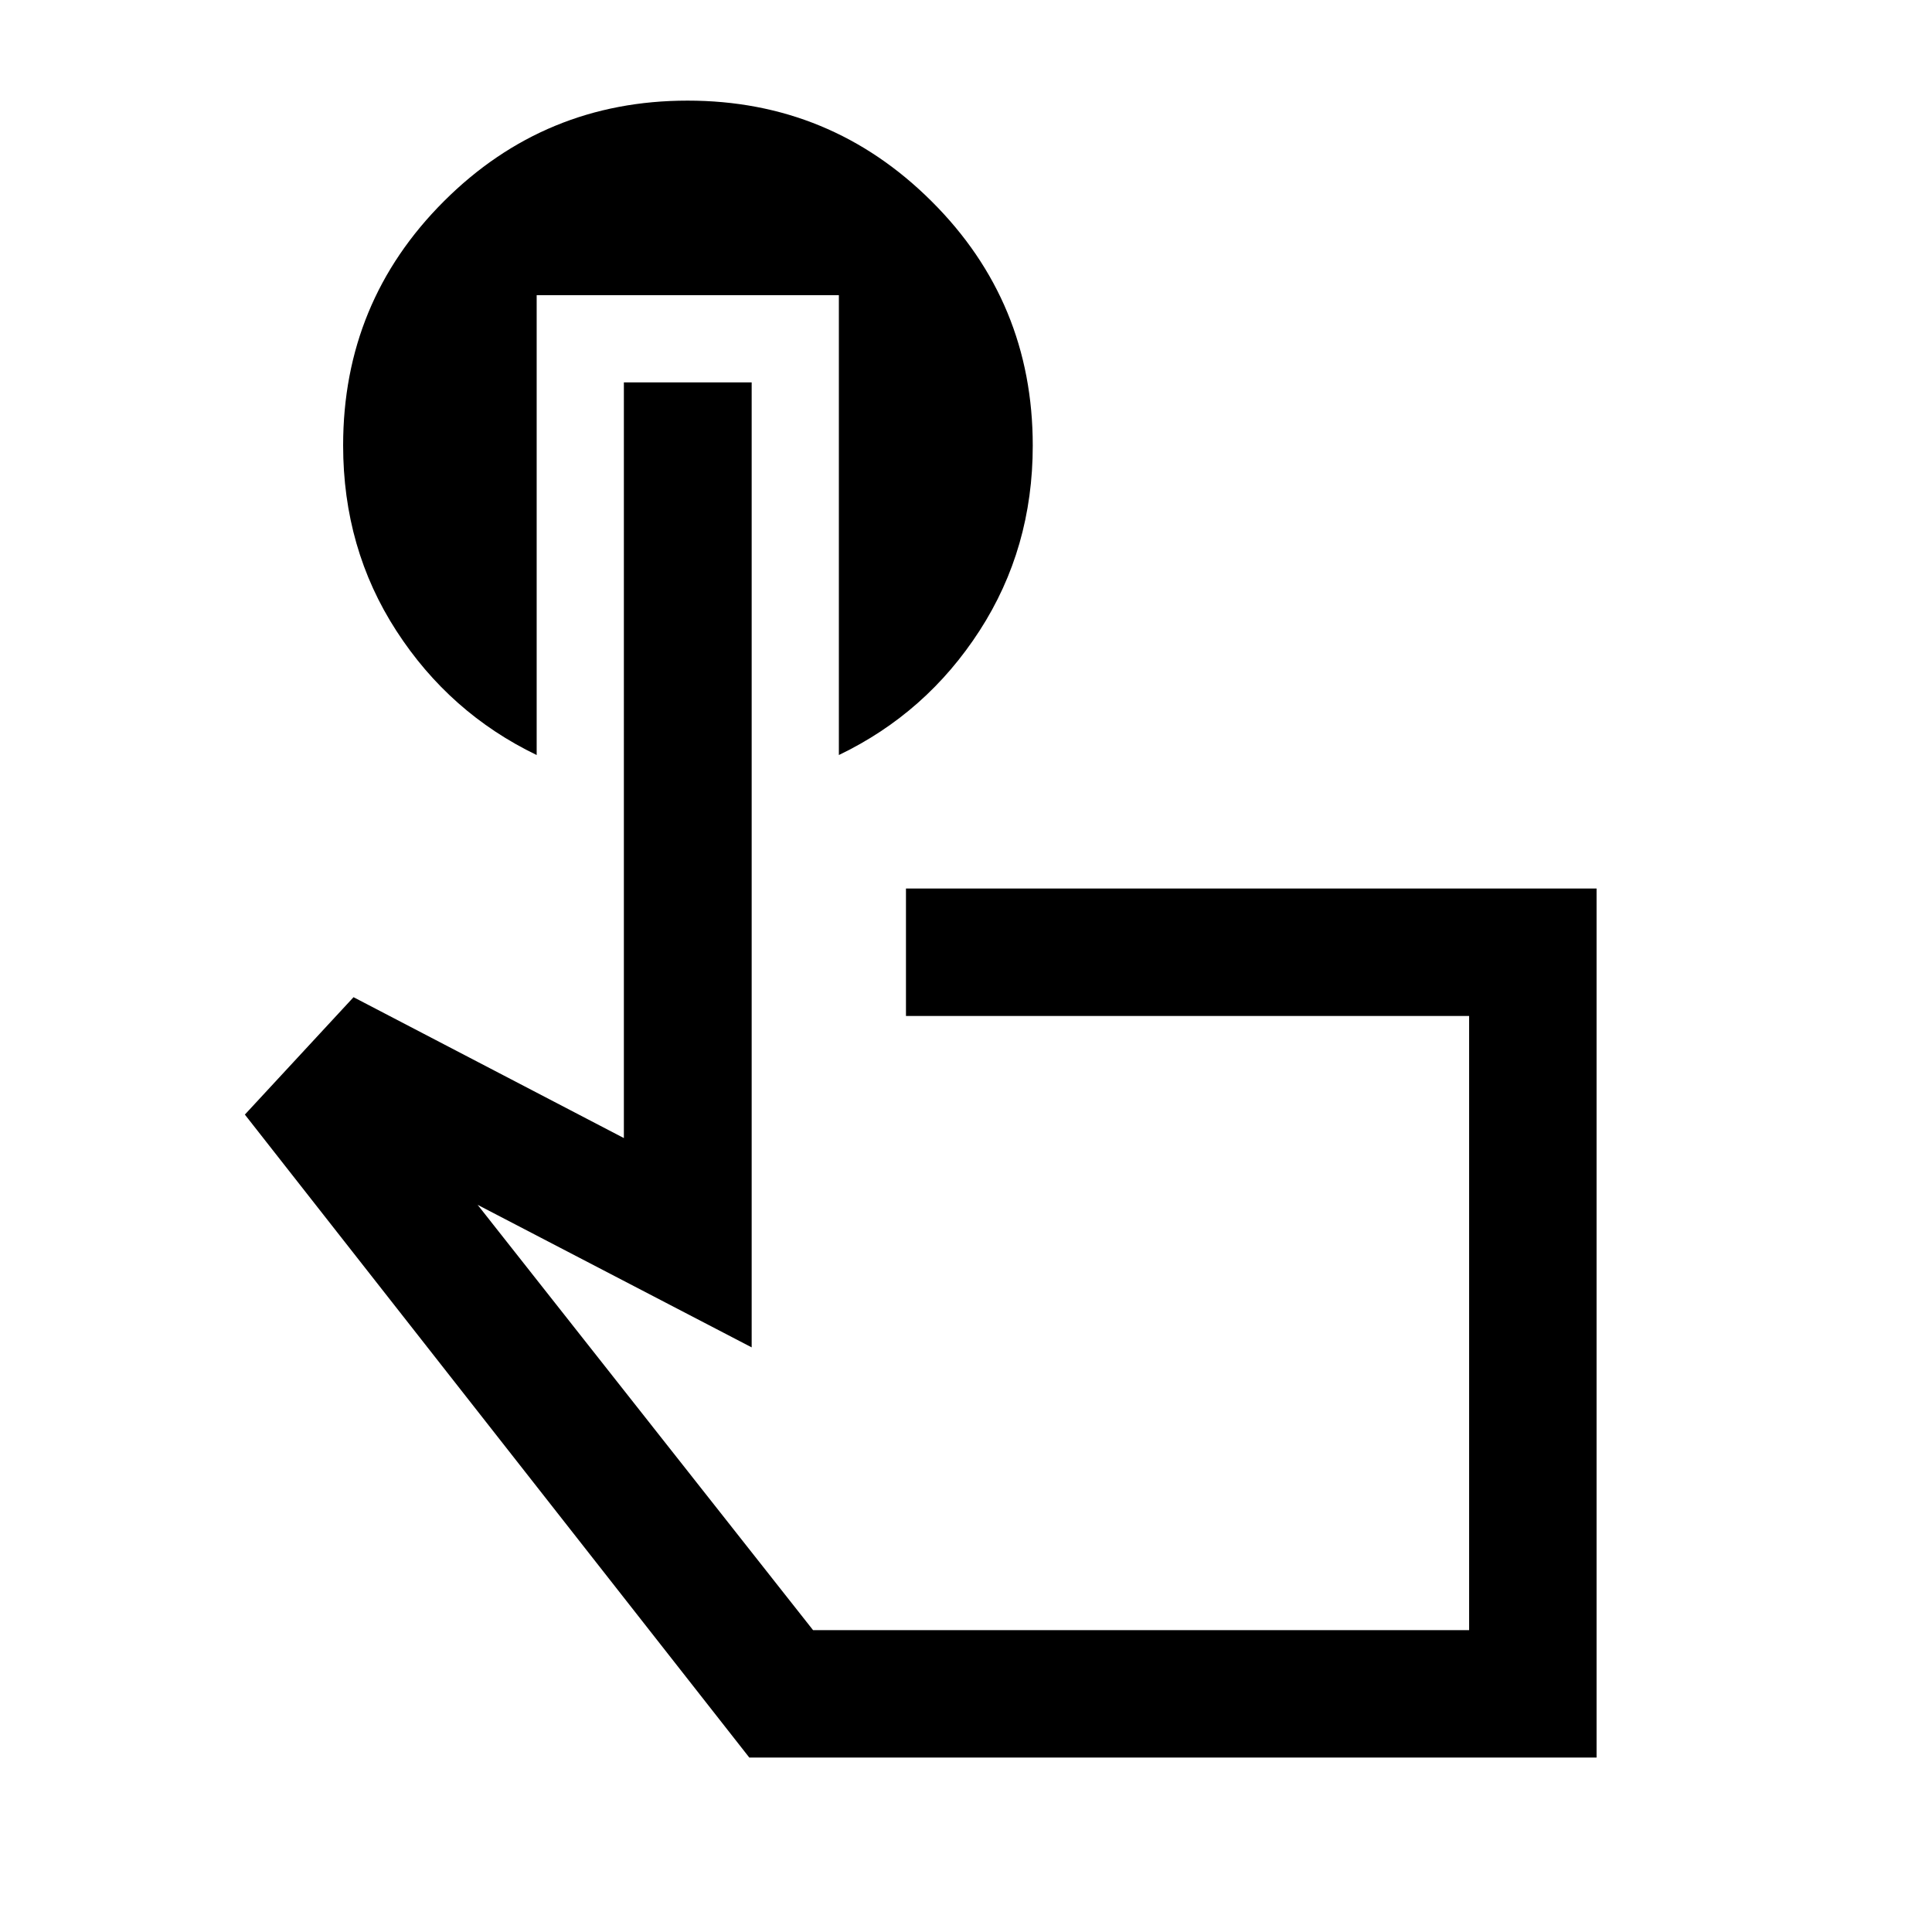 <svg xmlns="http://www.w3.org/2000/svg" height="40" viewBox="0 -960 960 960" width="40"><path d="M793.33-86.67h-421l-250.66-319.5 54-58.33 134.33 70V-770h63.5v479.5l-136.17-70.83L404-150h326v-305.17H450.17v-63.33h343.16v431.83Zm-226.66-216Zm-300-510.66v228.5q-43.28-20.87-69.72-61.72-26.45-40.85-26.45-92.13 0-71.29 50.07-121.31Q270.63-910 341.67-910q71.03 0 121.26 50.05 50.24 50.04 50.24 121.38 0 51.07-26.43 91.96-26.42 40.89-69.91 61.78v-228.5H266.67Z"/></svg>